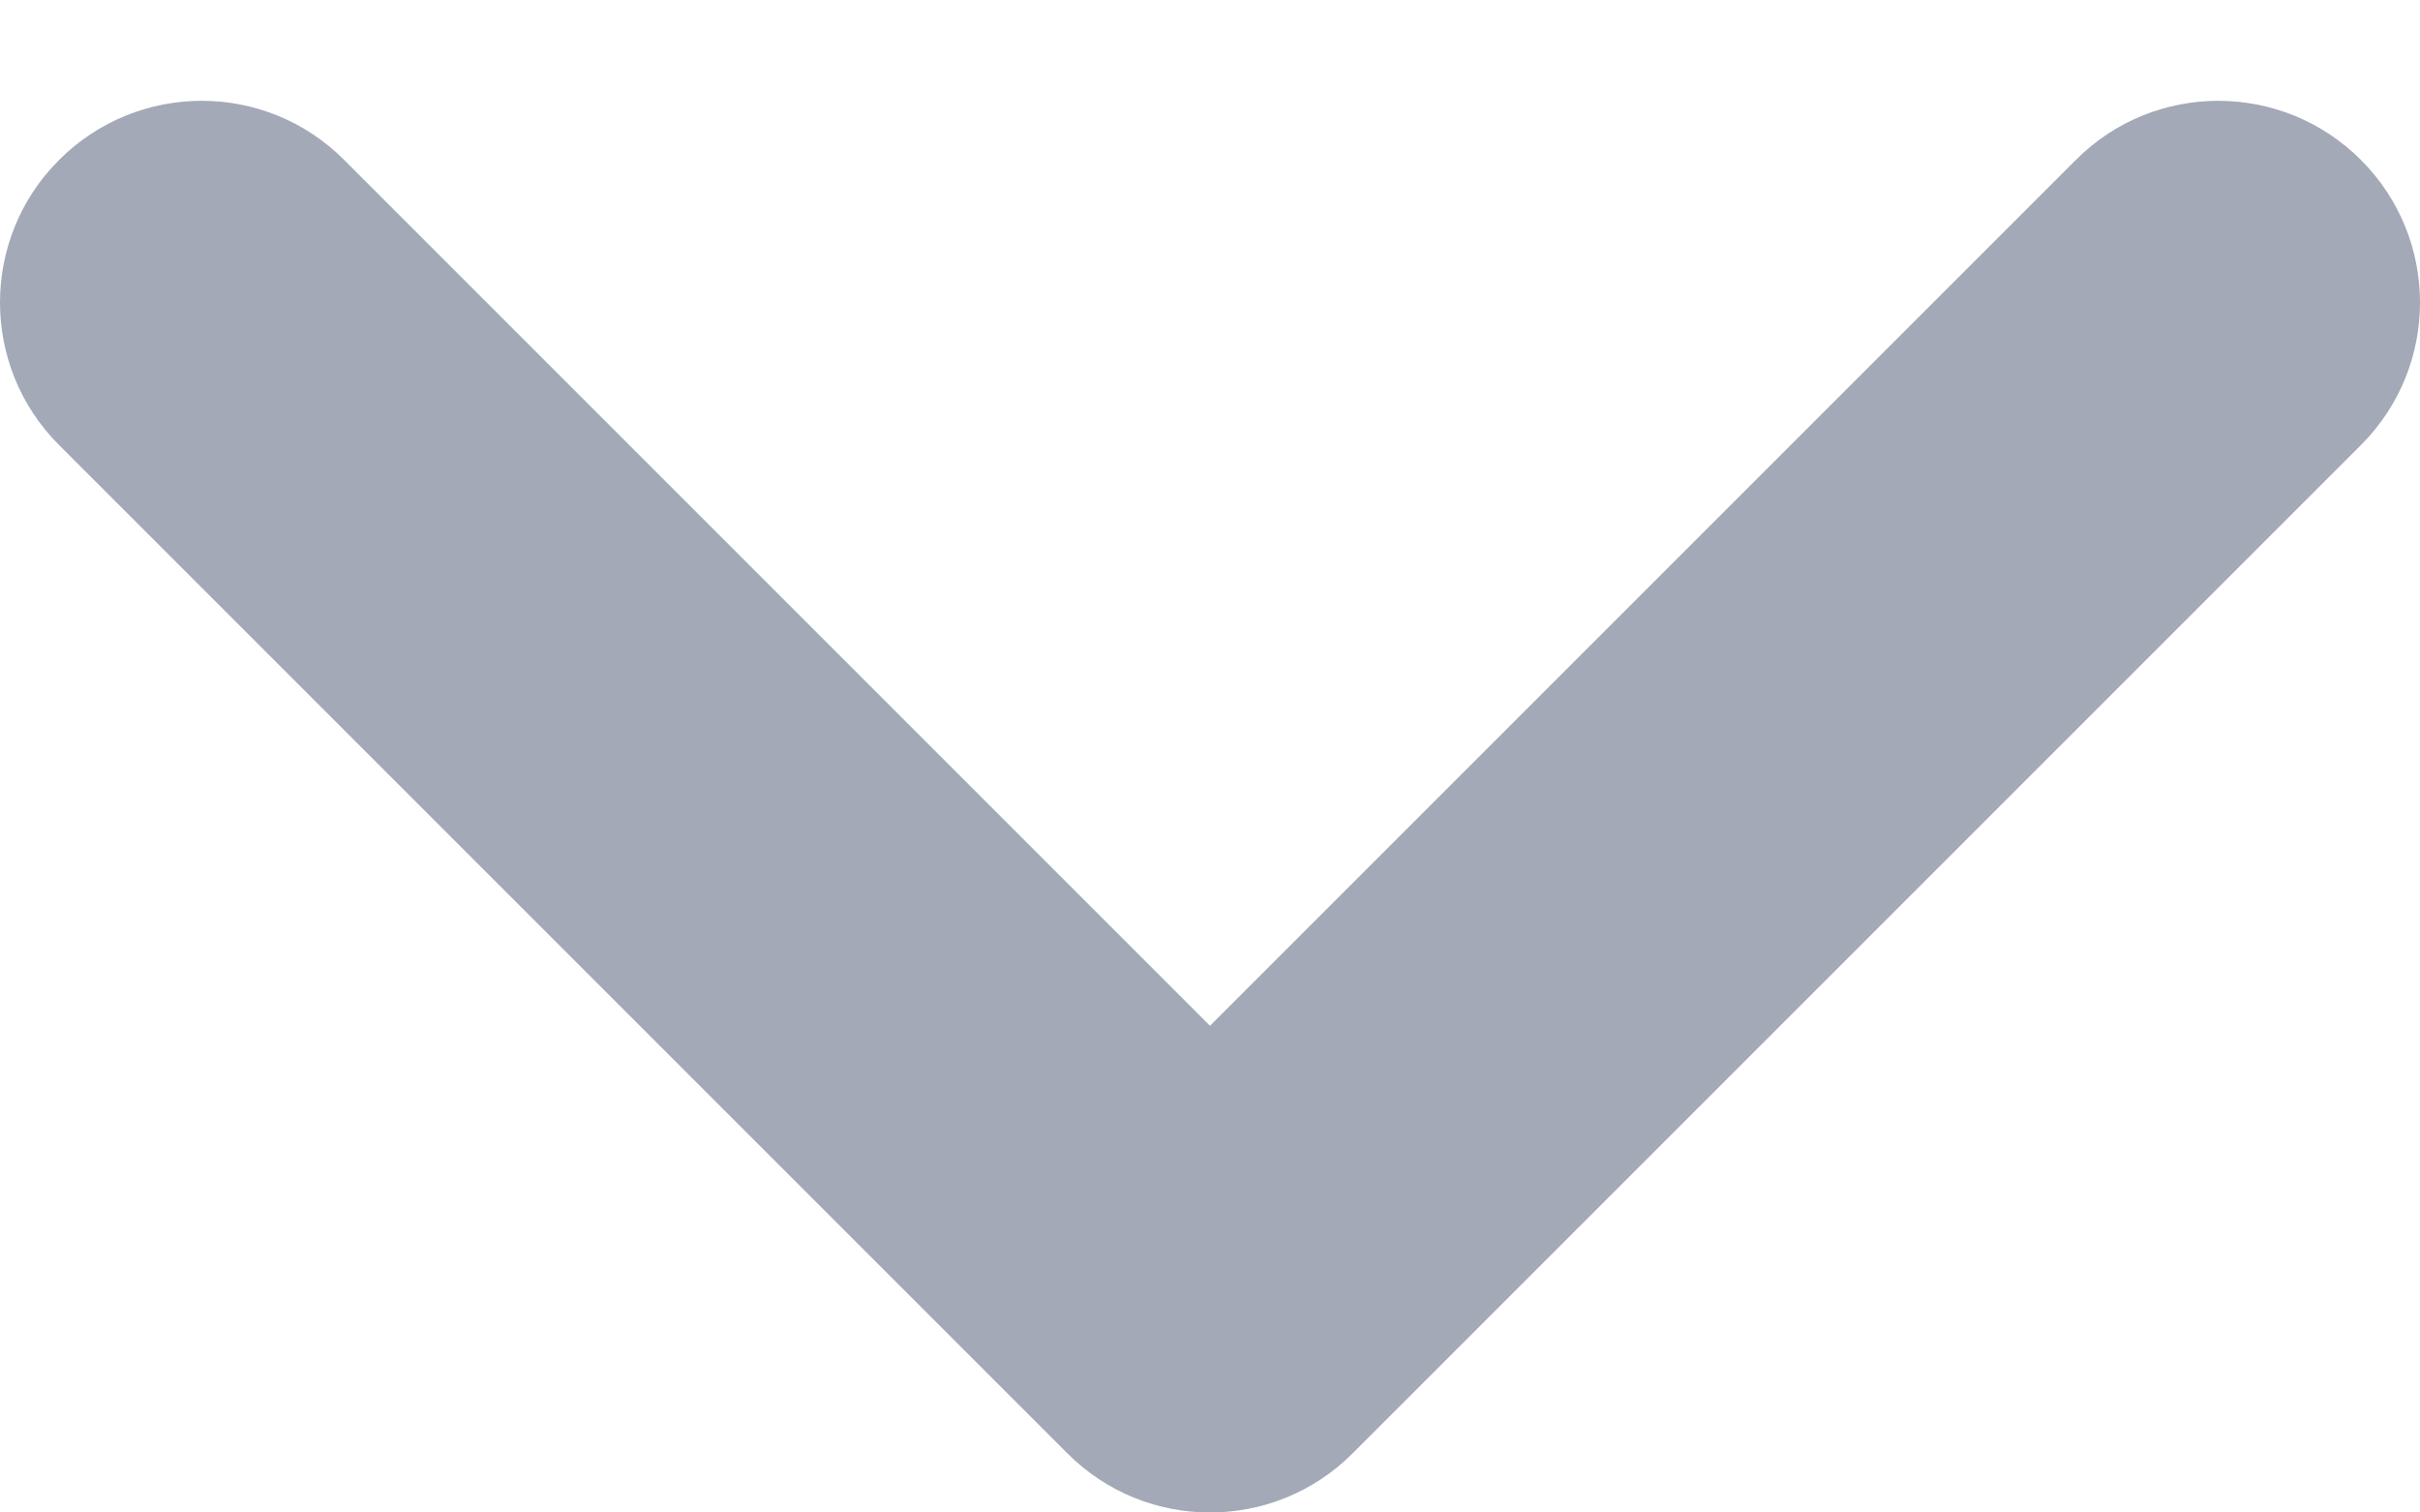 <svg width="8" height="5" viewBox="0 0 8 5" fill="none" xmlns="http://www.w3.org/2000/svg">
<path fill-rule="evenodd" clip-rule="evenodd" d="M7.805 0.529C7.544 0.268 7.122 0.268 6.862 0.529L4 3.391L1.138 0.529C0.878 0.268 0.456 0.268 0.195 0.529C-0.065 0.789 -0.065 1.211 0.195 1.471L3.529 4.805C3.789 5.065 4.211 5.065 4.471 4.805L7.805 1.471C8.065 1.211 8.065 0.789 7.805 0.529Z" fill="#A3A9B6"/>
</svg>
